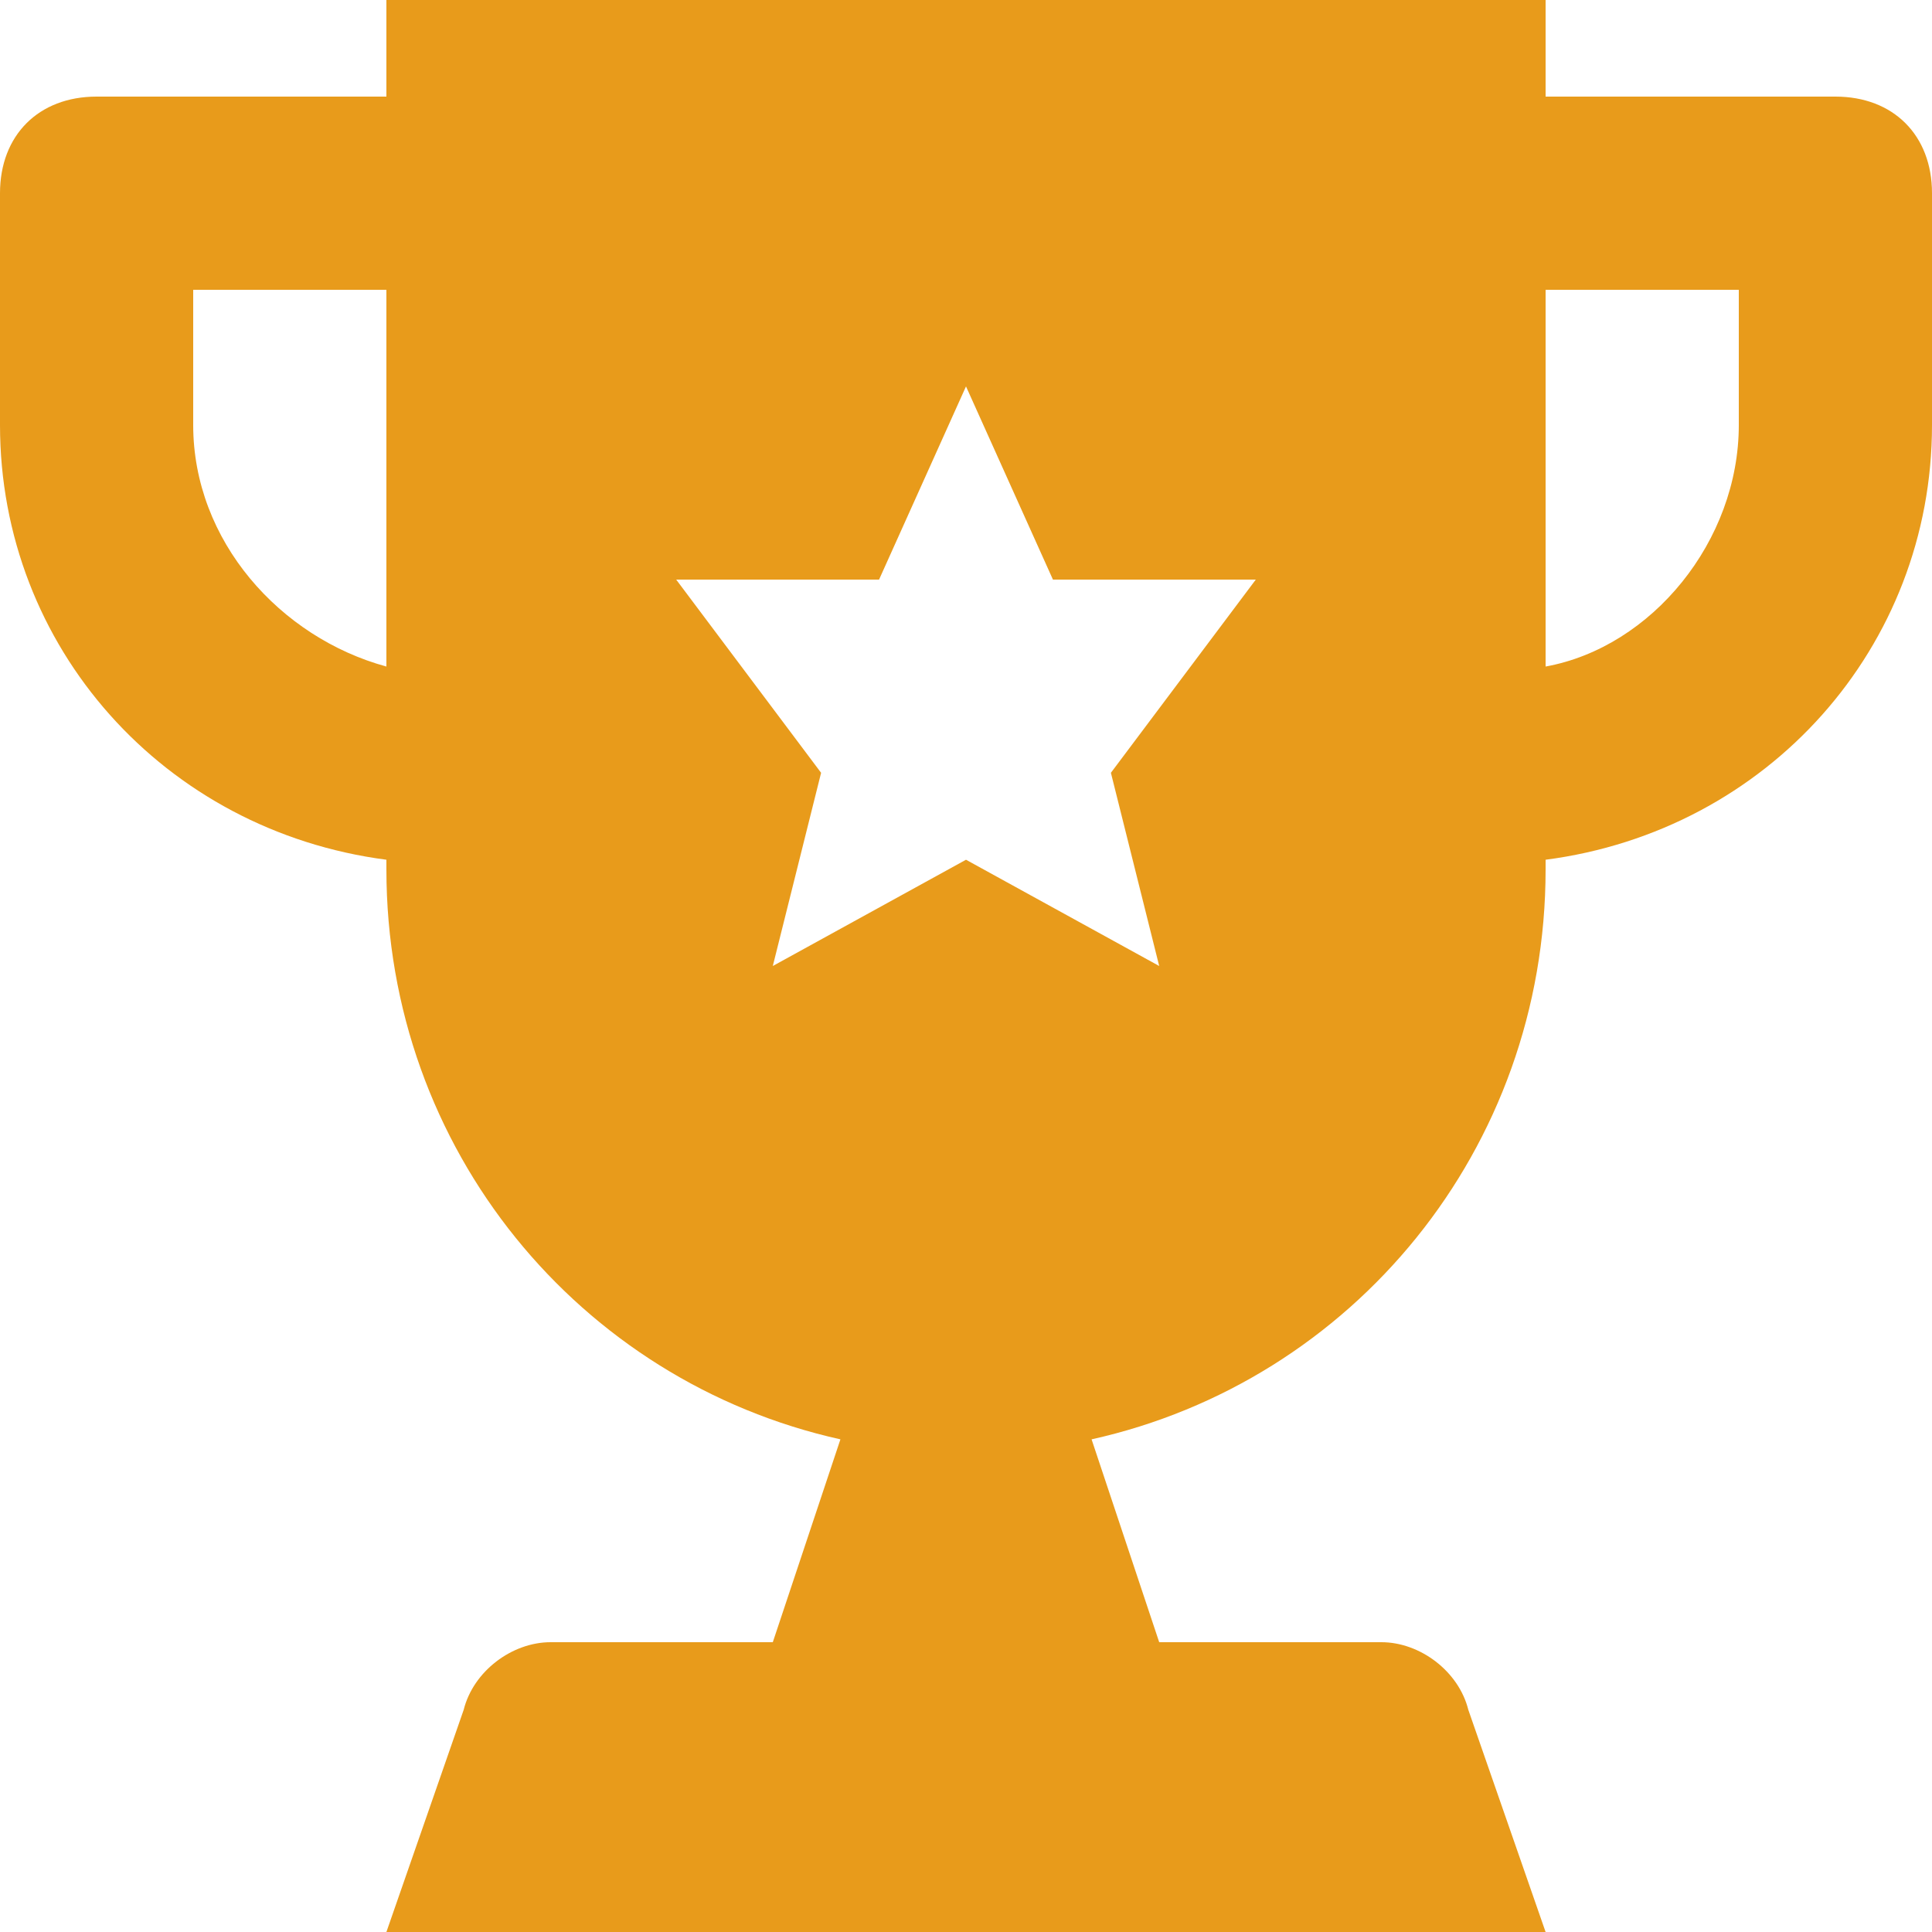 <svg width="18" height="18" viewBox="0 0 18 18" fill="none" xmlns="http://www.w3.org/2000/svg">
<path d="M17.1 0.9H14.4V0H3.6V0.9H0.9C0.36 0.9 0 1.26 0 1.8V3.96C0 6.03 1.53 7.74 3.6 8.01V8.1C3.6 10.71 5.4 12.87 7.83 13.41L7.2 15.3H5.13C4.77 15.3 4.41 15.57 4.32 15.93L3.6 18H14.4L13.68 15.93C13.59 15.57 13.23 15.3 12.87 15.3H10.8L10.17 13.41C12.6 12.87 14.4 10.71 14.4 8.1V8.01C16.47 7.74 18 6.03 18 3.96V1.8C18 1.26 17.64 0.9 17.1 0.9ZM3.6 6.21C2.61 5.94 1.8 5.04 1.8 3.96V2.7H3.6V6.21ZM10.8 9L9 8.01L7.2 9L7.65 7.2L6.3 5.4H8.19L9 3.6L9.81 5.4H11.7L10.35 7.2L10.8 9ZM16.2 3.96C16.2 5.04 15.39 6.03 14.4 6.21V2.7H16.2V3.96Z" fill="#E89B1B"/>
</svg>
